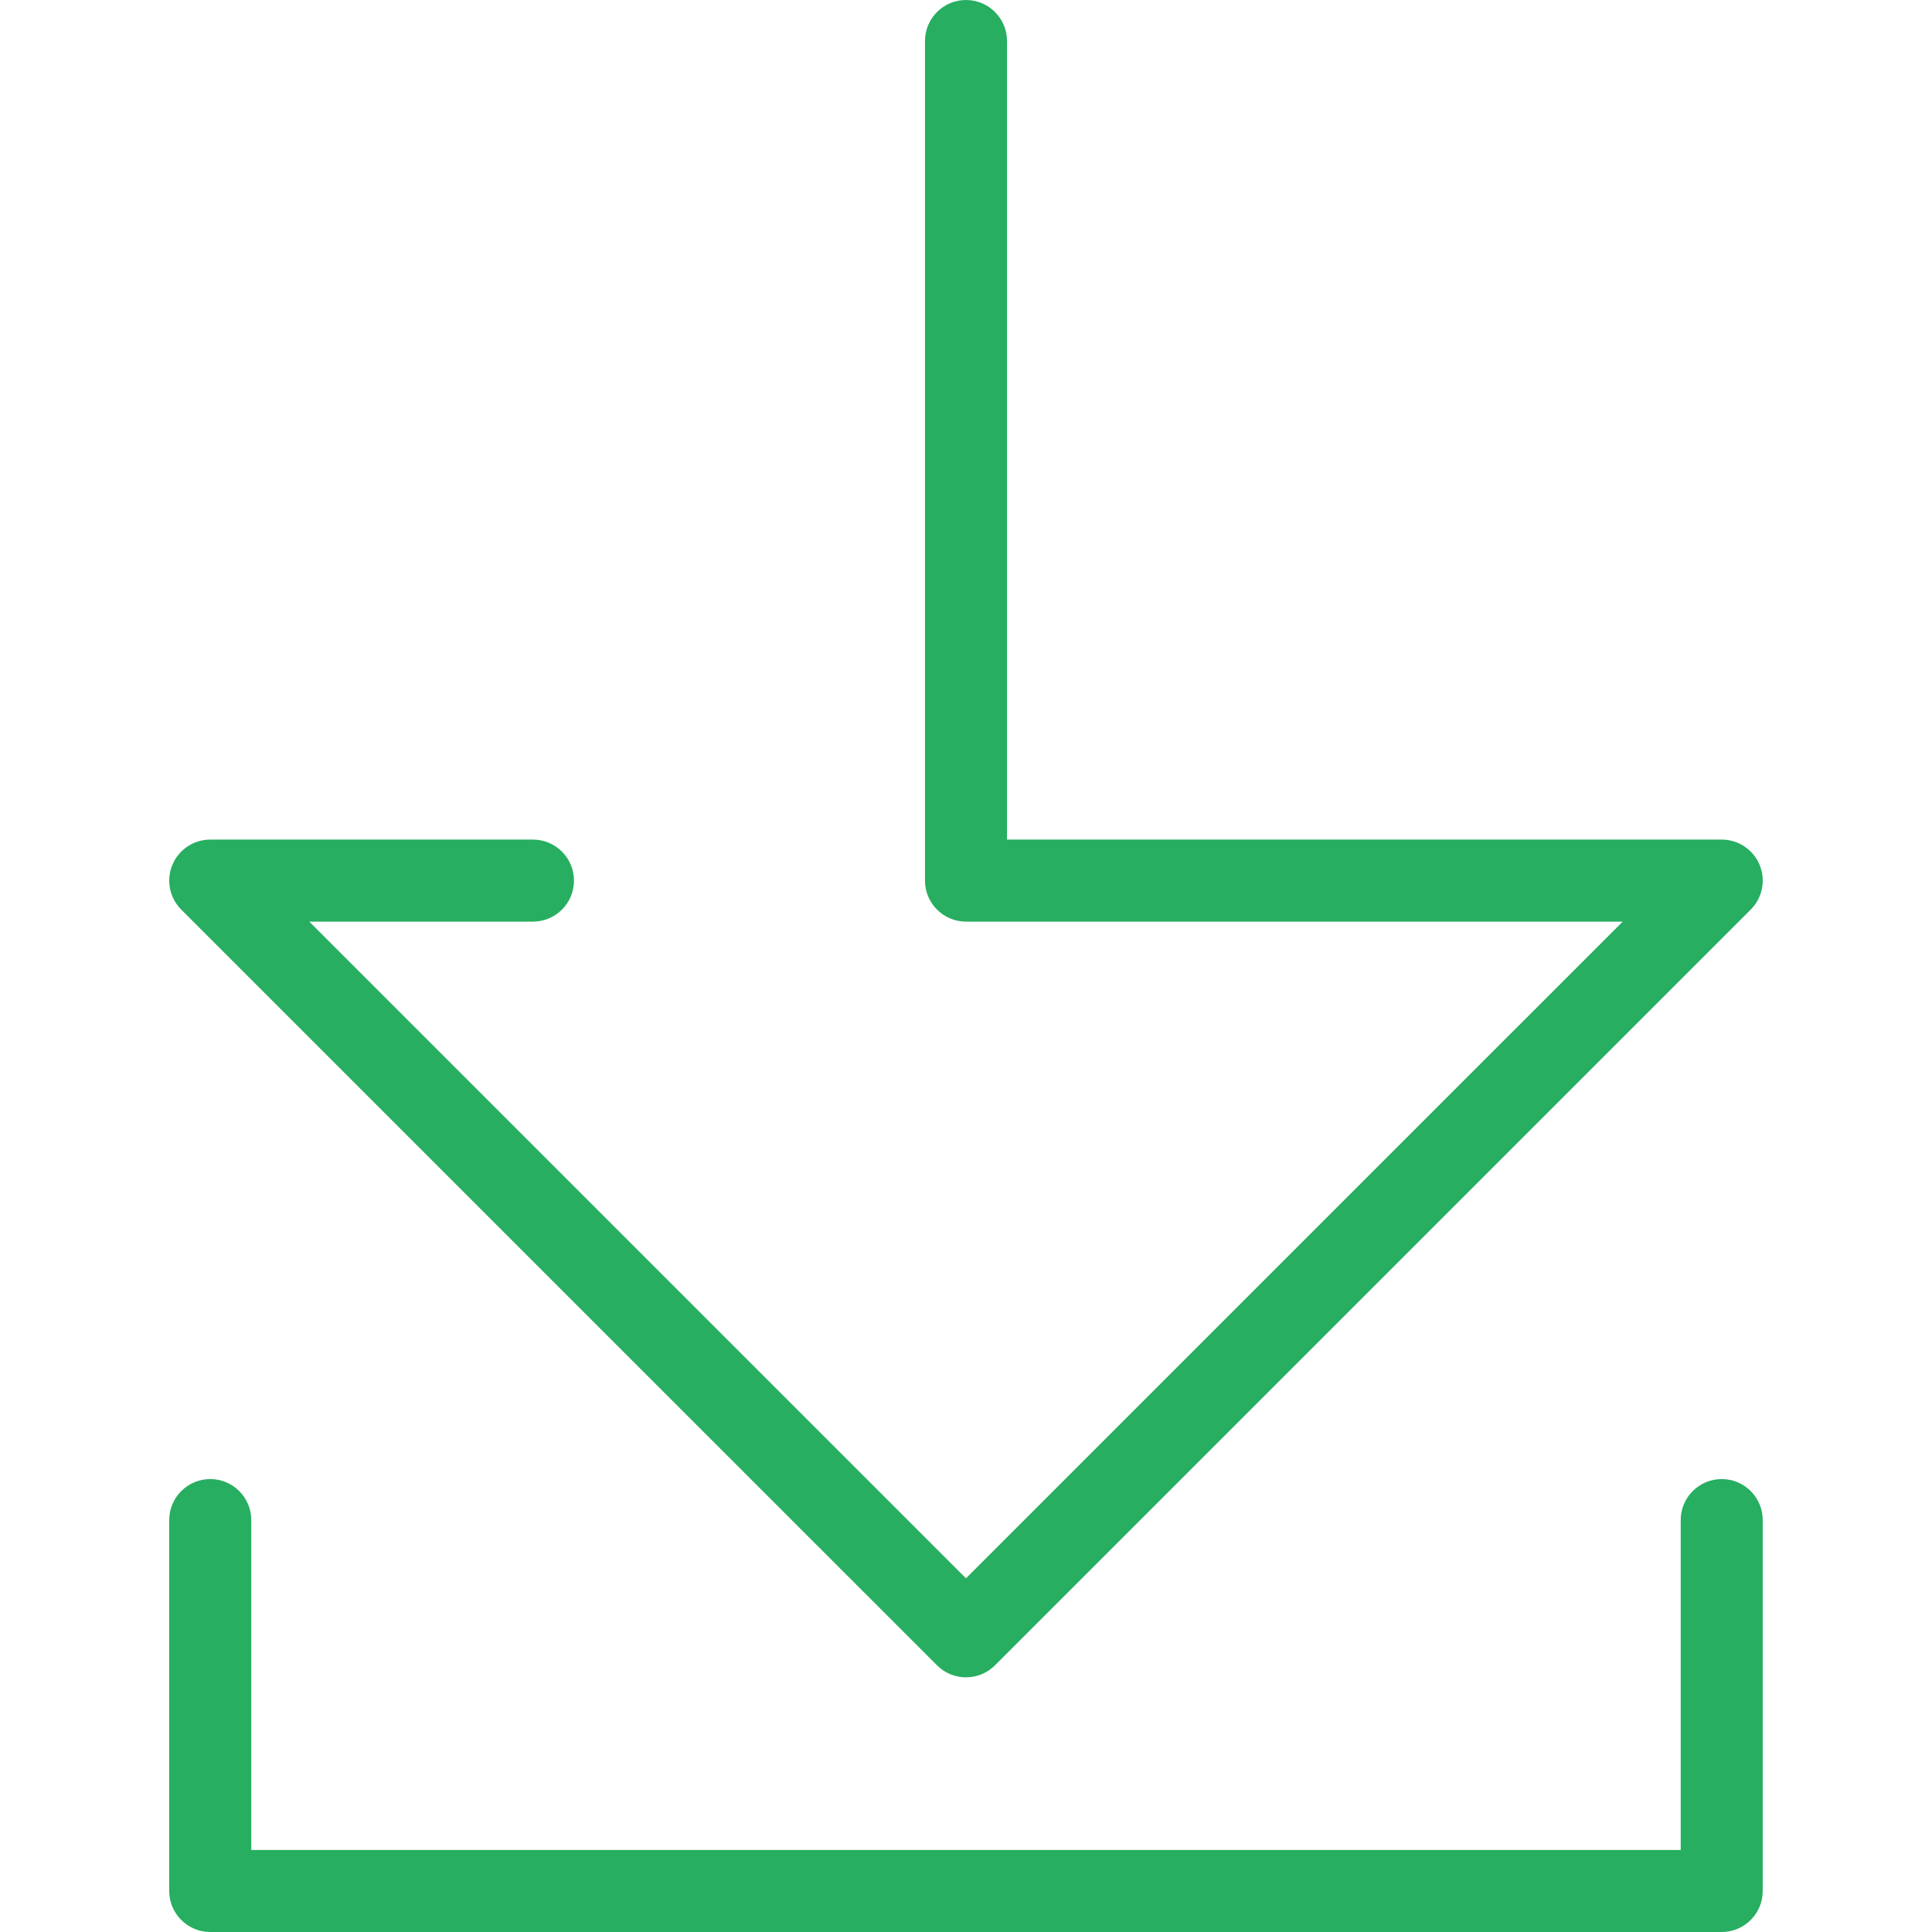 <?xml version="1.0" encoding="iso-8859-1"?>
<!-- Generator: Adobe Illustrator 19.0.0, SVG Export Plug-In . SVG Version: 6.00 Build 0)  -->
<svg version="1.1" id="Capa_1" xmlns="http://www.w3.org/2000/svg" xmlns:xlink="http://www.w3.org/1999/xlink" x="0px" y="0px"
	 viewBox="0 0 47.104 47.104" style="enable-background:new 0 0 47.104 47.104;" xml:space="preserve">
<g>
	<g>
		<path class="arrow" fill='#27ae60' d="M23.552,40.895c-0.256,0-0.512-0.098-0.707-0.293L4.419,22.177c-0.286-0.286-0.372-0.716-0.217-1.09
			c0.155-0.374,0.52-0.617,0.924-0.617h7.868c0.552,0,1,0.448,1,1c0,0.552-0.448,1-1,1H7.54l16.011,16.011L39.563,22.47H23.552
			c-0.552,0-1-0.448-1-1V1c0-0.552,0.448-1,1-1c0.552,0,1,0.448,1,1v19.47h17.425c0.404,0,0.769,0.244,0.924,0.617
			c0.155,0.374,0.069,0.804-0.217,1.09L24.259,40.602C24.063,40.797,23.808,40.895,23.552,40.895z"/>
	</g>
	<g>
		<path fill='#27ae60' d="M41.977,47.104H5.126c-0.552,0-1-0.448-1-1v-9.043c0-0.552,0.448-1,1-1c0.552,0,1,0.448,1,1v8.043h34.851v-8.043
			c0-0.552,0.448-1,1-1c0.552,0,1,0.448,1,1v9.043C42.977,46.656,42.529,47.104,41.977,47.104z"/>
	</g>
</g>
</svg>
